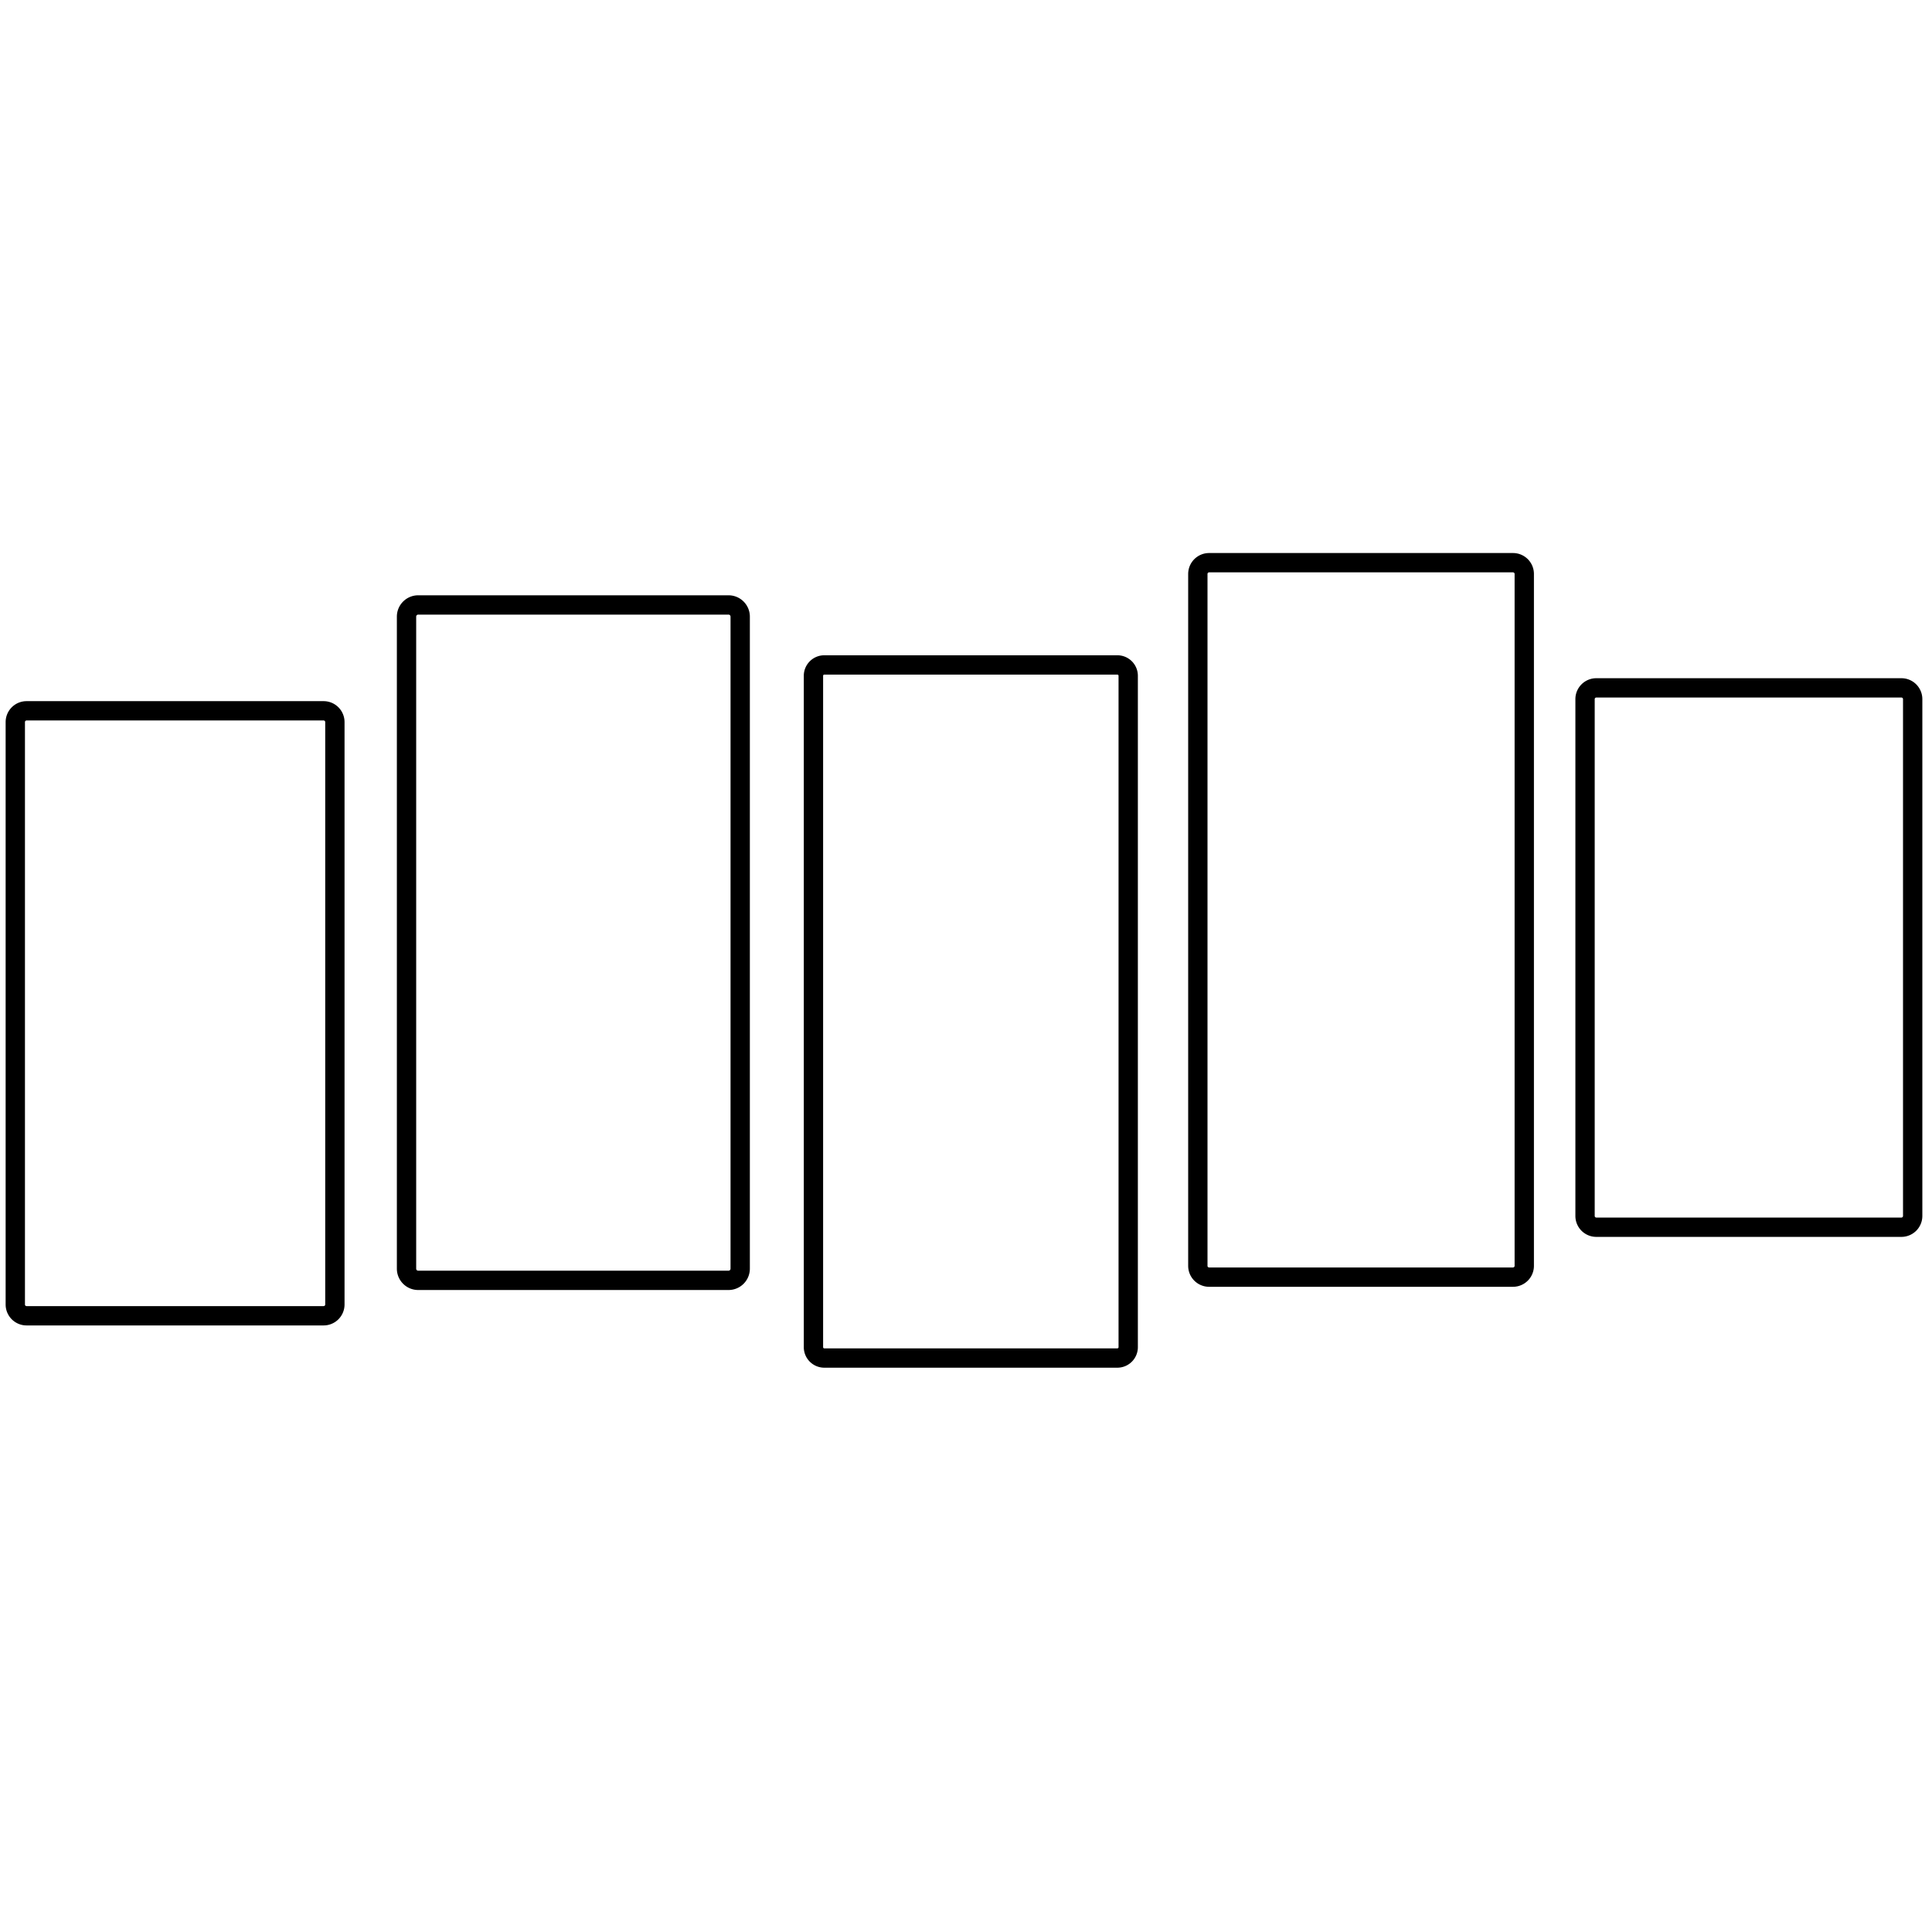 <?xml version="1.0" encoding="utf-8"?>
<svg
	version="1.1"
	xmlns="http://www.w3.org/2000/svg"
	xmlns:xlink="http://www.w3.org/1999/xlink"
	x="0%" y="0%"
	width="100%" height="100%"
	viewBox="0 0 48.0 48.0"
	enable-background="new 0 0 48.0 48.0"
	xml:space="preserve">
	<path
		fill="#FFFFFF"
		stroke="#000000"
		fill-opacity="0.000"
		stroke-opacity="1.000"
		fill-rule="nonzero"
		stroke-width="0.48"
		stroke-linejoin="miter"
		stroke-linecap="square"
		d="M0.66,17.66L8.04,17.66A0.28 0.28 0 0 1 8.32,17.94L8.32,32.41A0.28 0.28 0 0 1 8.04,32.69L0.66,32.69A0.28 0.28 0 0 1 0.38,32.41L0.38,17.94A0.28 0.28 0 0 1 0.66,17.66z"/>
	<path
		fill="#FFFFFF"
		stroke="#000000"
		fill-opacity="0.000"
		stroke-opacity="1.000"
		fill-rule="nonzero"
		stroke-width="0.48"
		stroke-linejoin="miter"
		stroke-linecap="square"
		d="M10.39,15.03L18.10,15.03A0.29 0.29 0 0 1 18.39,15.32L18.39,31.52A0.29 0.29 0 0 1 18.10,31.81L10.39,31.81A0.29 0.29 0 0 1 10.10,31.52L10.10,15.32A0.29 0.29 0 0 1 10.39,15.03zM20.21,16.79L20.21,33.47A0.27 0.27 0 0 0 20.48,33.74L27.76,33.74A0.27 0.27 0 0 0 28.03,33.47L28.03,16.79A0.27 0.27 0 0 0 27.76,16.52L20.48,16.52A0.27 0.27 0 0 0 20.21,16.79z"/>
	<path
		fill="#FFFFFF"
		stroke="#000000"
		fill-opacity="0.000"
		stroke-opacity="1.000"
		fill-rule="nonzero"
		stroke-width="0.48"
		stroke-linejoin="miter"
		stroke-linecap="square"
		d="M29.76,14.26L29.76,31.45A0.28 0.28 0 0 0 30.04,31.73L37.59,31.73A0.28 0.28 0 0 0 37.87,31.45L37.87,14.26A0.28 0.28 0 0 0 37.59,13.98L30.04,13.98A0.28 0.28 0 0 0 29.76,14.26z"/>
	<path
		fill="#FFFFFF"
		stroke="#000000"
		fill-opacity="0.000"
		stroke-opacity="1.000"
		fill-rule="nonzero"
		stroke-width="0.48"
		stroke-linejoin="miter"
		stroke-linecap="square"
		d="M39.38,17.37L39.38,30.21A0.28 0.28 0 0 0 39.66,30.49L47.24,30.49A0.28 0.28 0 0 0 47.52,30.21L47.52,17.37A0.28 0.28 0 0 0 47.24,17.09L39.66,17.09A0.28 0.28 0 0 0 39.38,17.37z"/>
</svg>